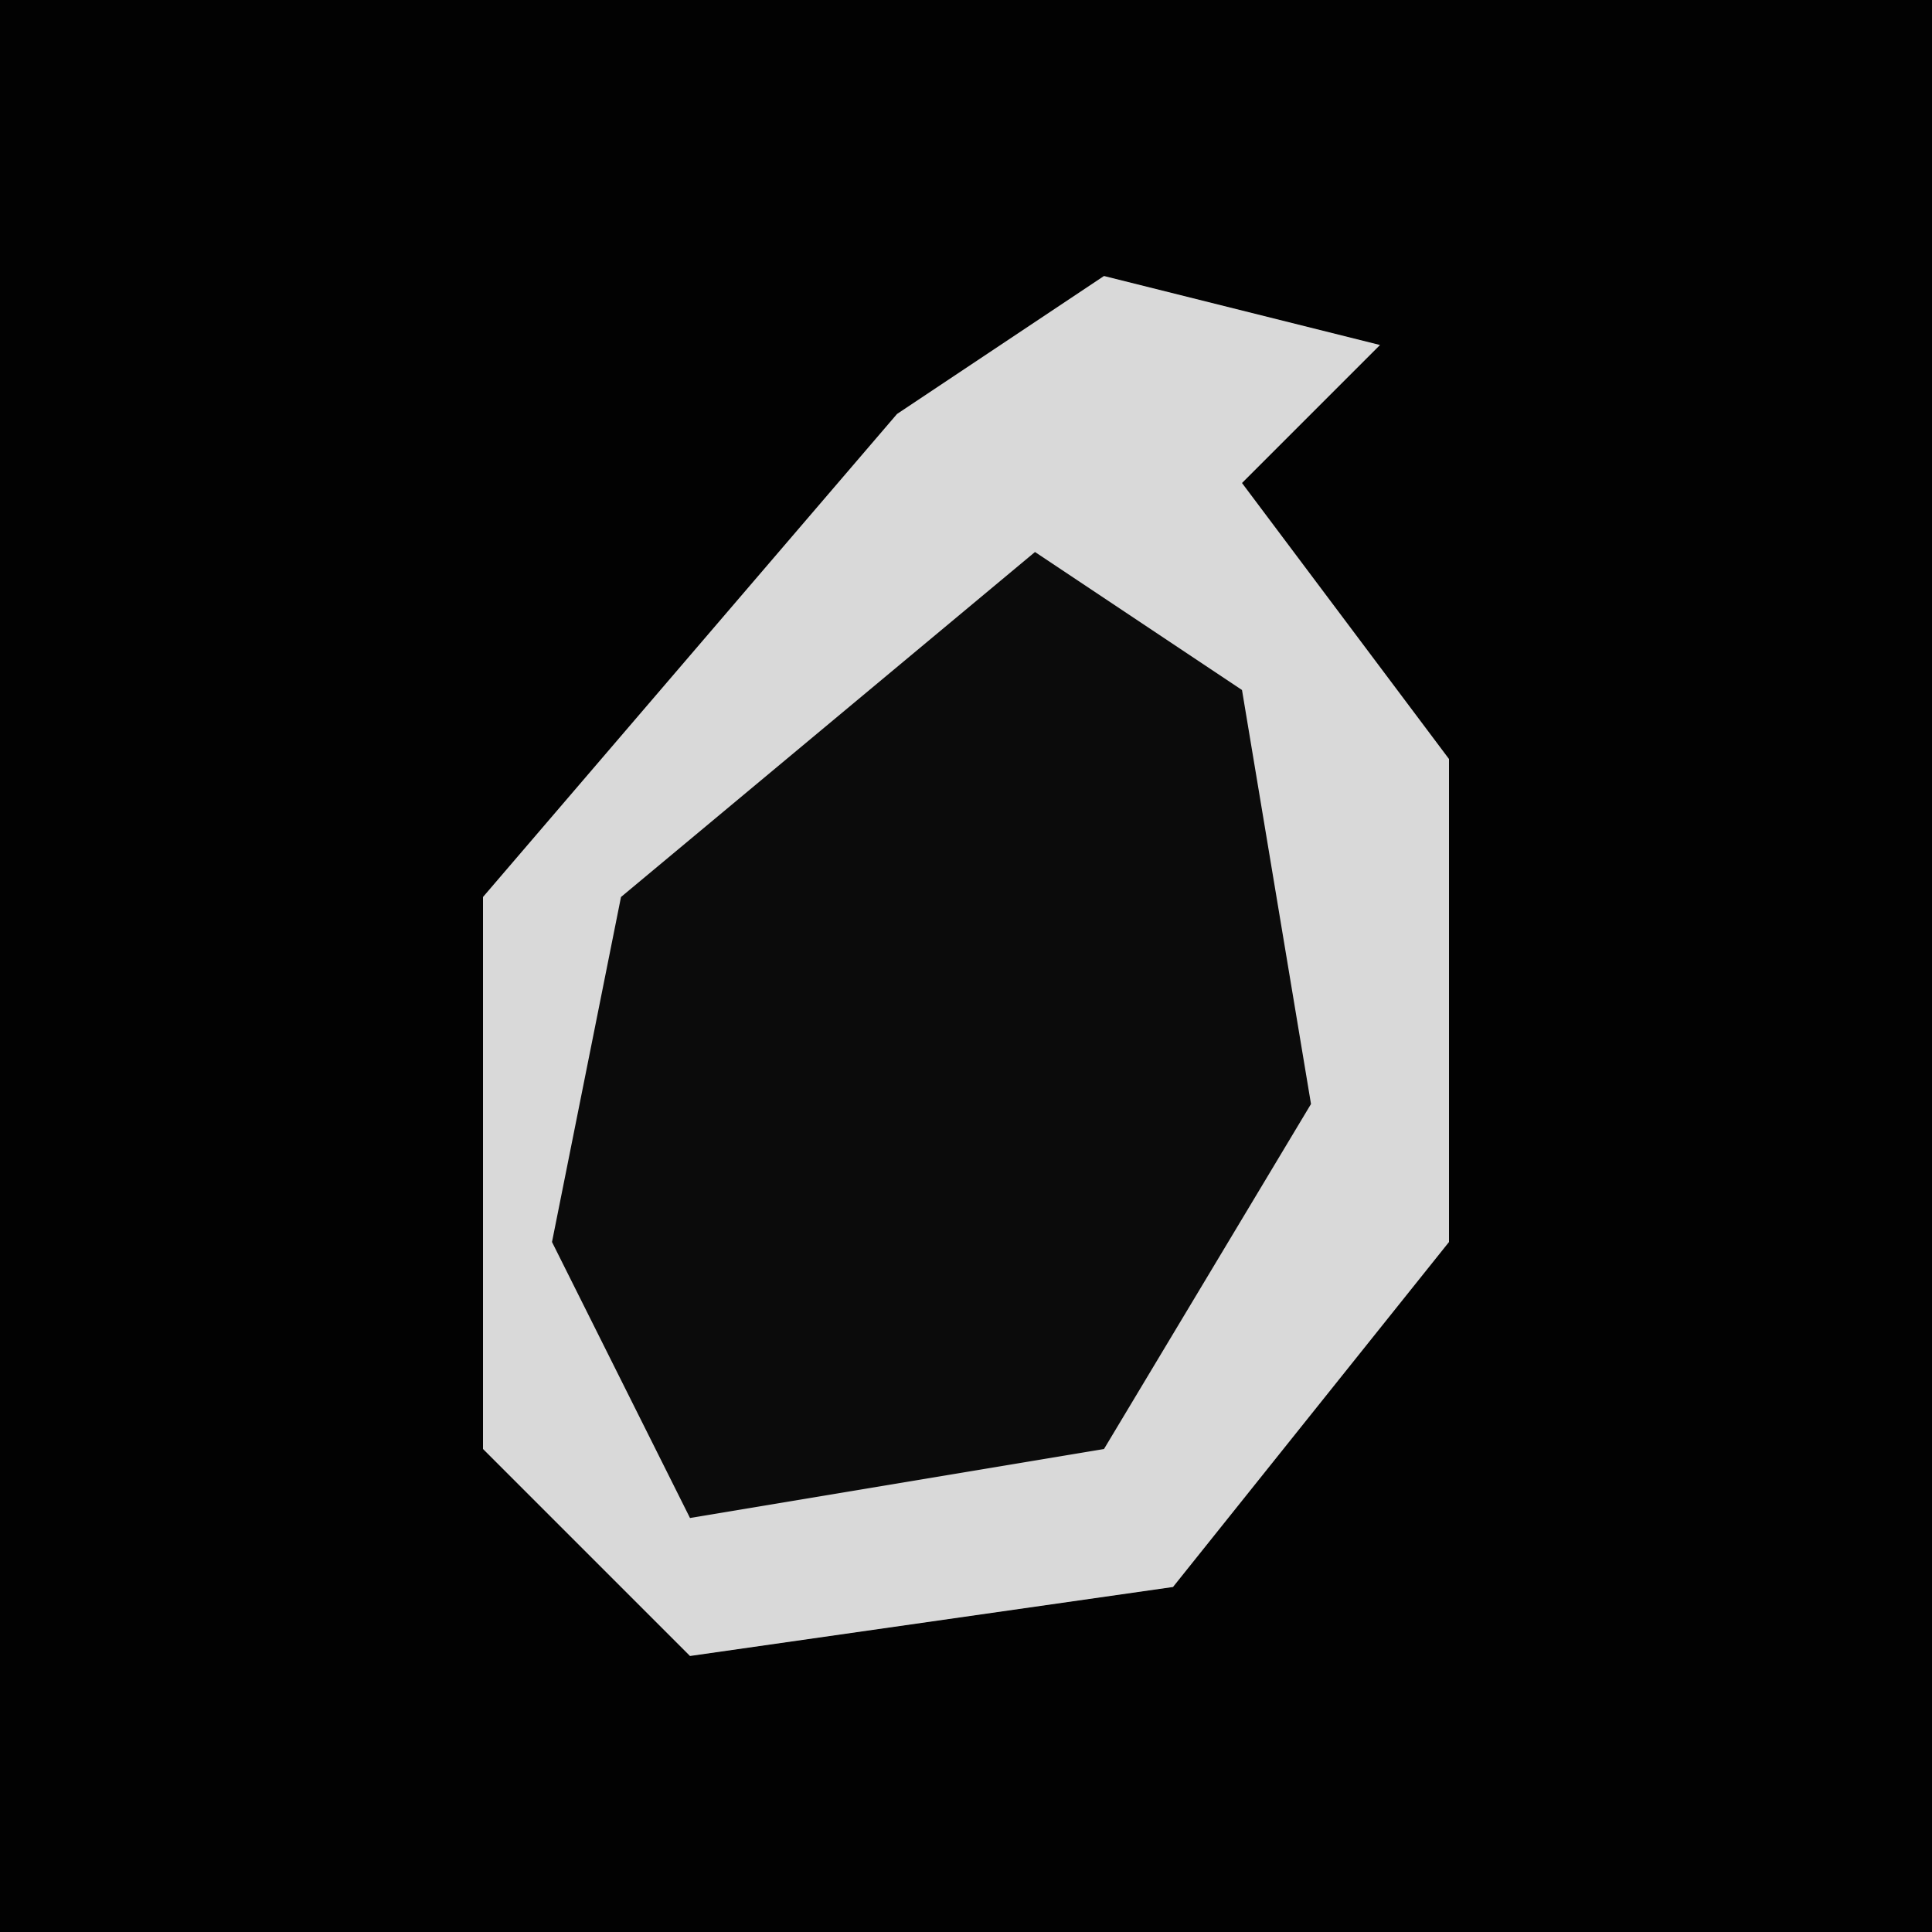 <?xml version="1.0" encoding="UTF-8"?>
<svg version="1.1" xmlns="http://www.w3.org/2000/svg" width="28" height="28">
<path d="M0,0 L28,0 L28,28 L0,28 Z " fill="#020202" transform="translate(0,0)"/>
<path d="M0,0 L4,1 L2,3 L5,7 L5,14 L1,19 L-6,20 L-9,17 L-9,9 L-3,2 Z " fill="#0B0B0B" transform="translate(16,4)"/>
<path d="M0,0 L4,1 L2,3 L5,7 L5,14 L1,19 L-6,20 L-9,17 L-9,9 L-3,2 Z M-1,4 L-7,9 L-8,14 L-6,18 L0,17 L3,12 L2,6 Z " fill="#D9D9D9" transform="translate(16,4)"/>
</svg>
